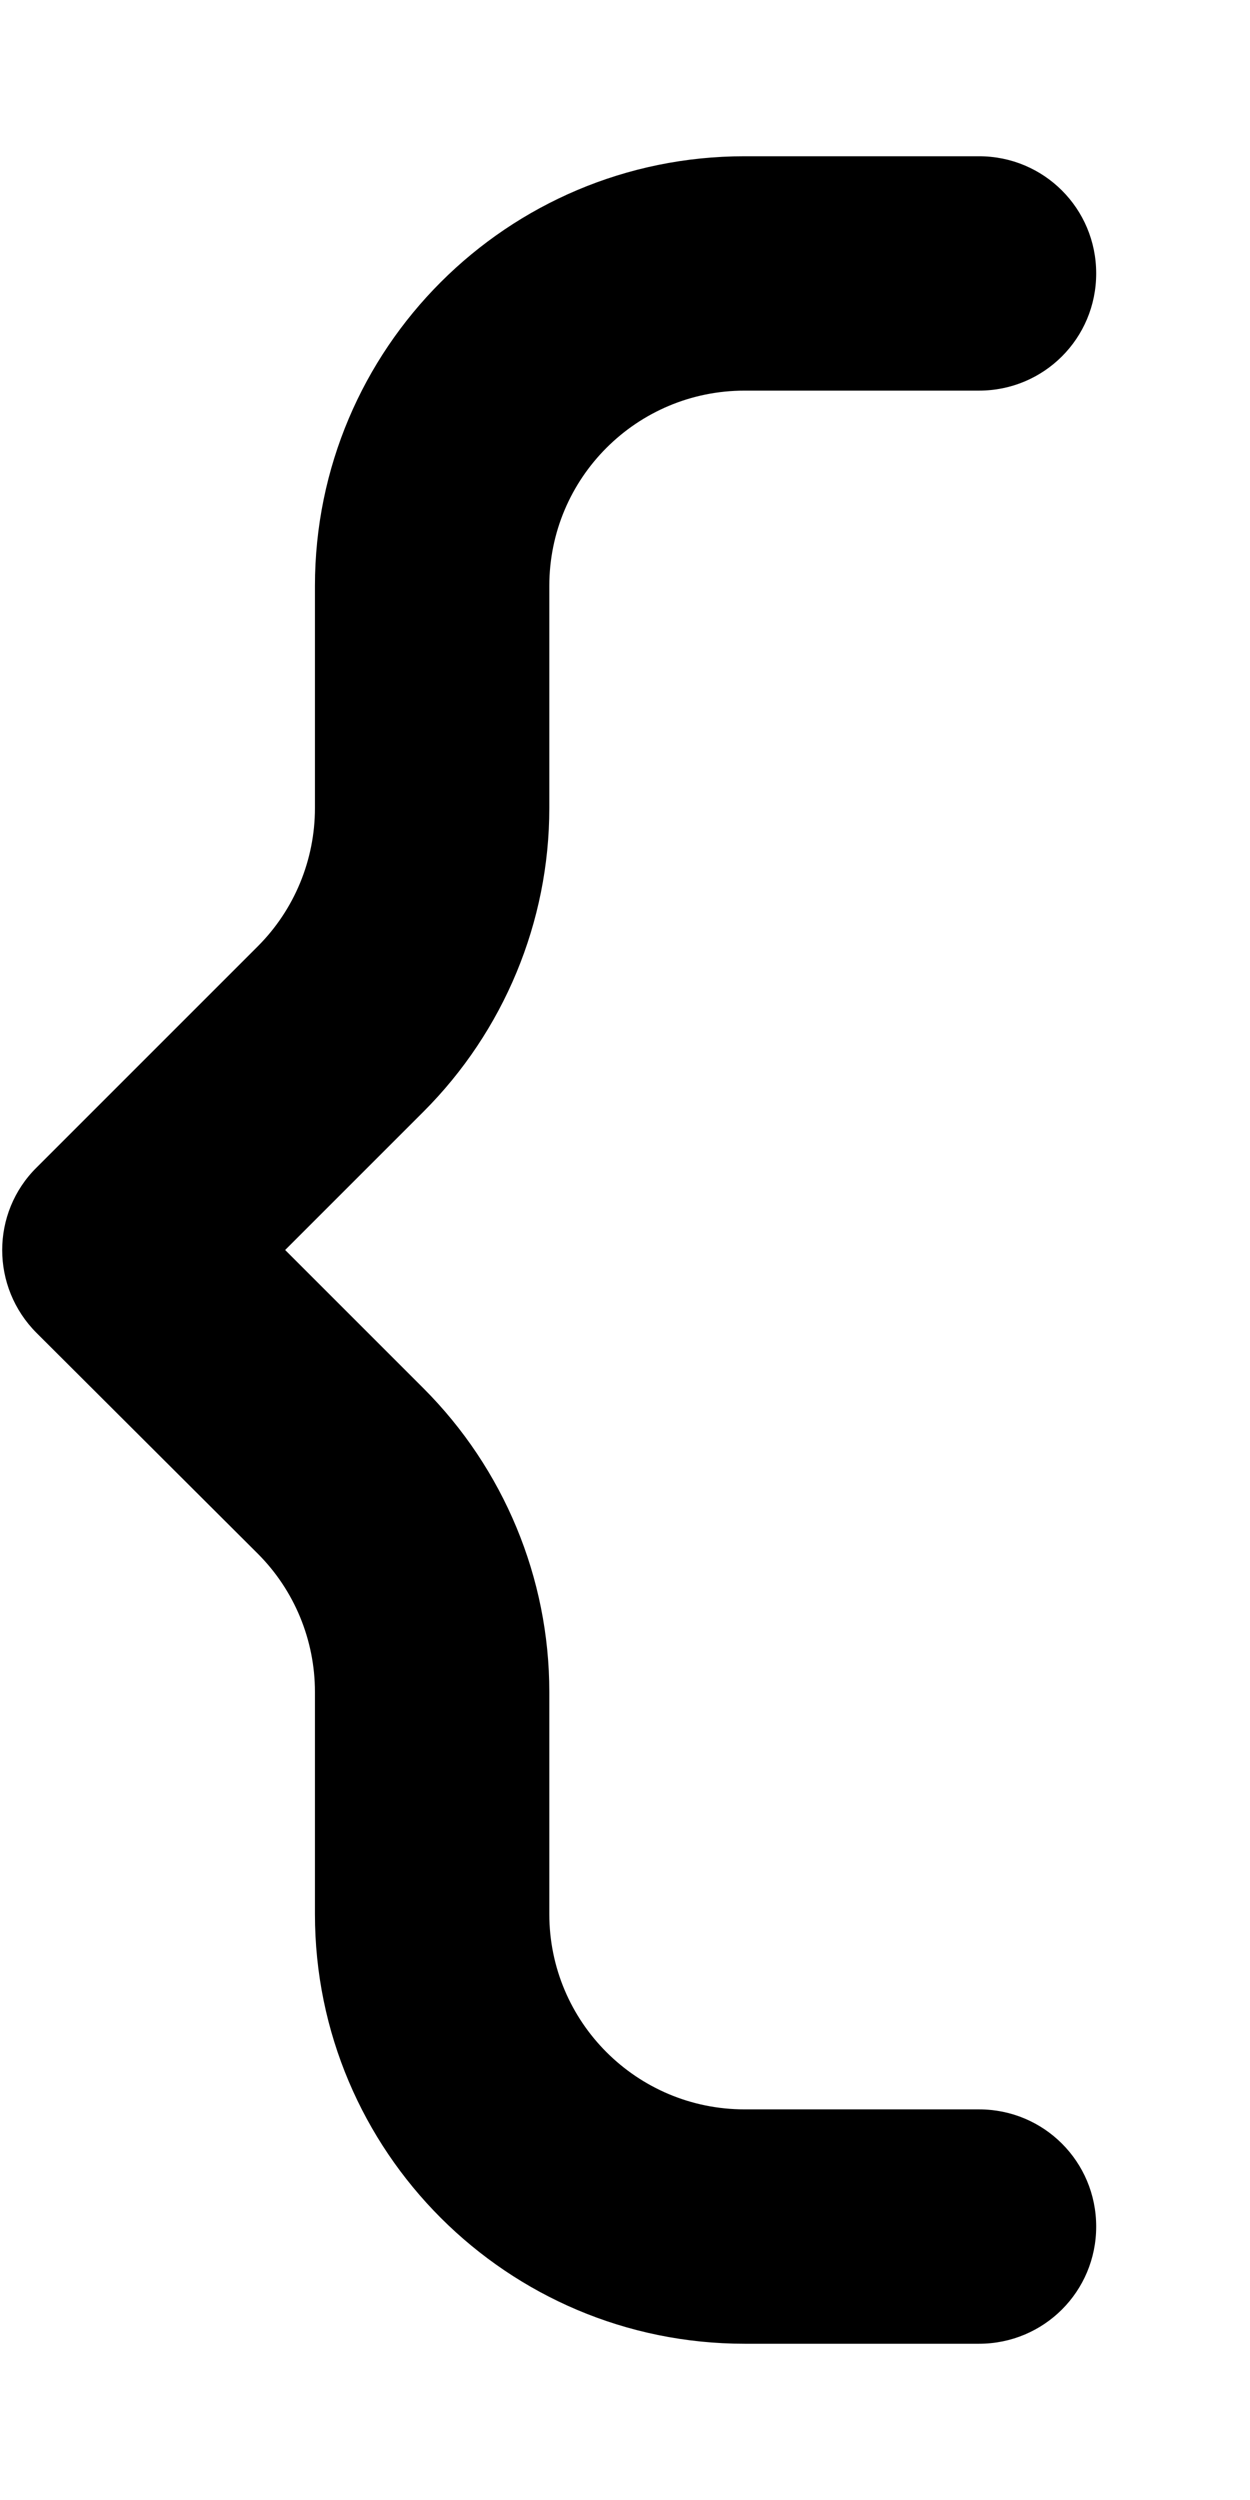 <svg fill="currentColor" xmlns="http://www.w3.org/2000/svg" viewBox="0 0 256 512"><!--! Font Awesome Pro 7.0.1 by @fontawesome - https://fontawesome.com License - https://fontawesome.com/license (Commercial License) Copyright 2025 Fonticons, Inc. --><path opacity=".4" fill="currentColor" d=""/><path fill="currentColor" d="M64.5 120c0-48.6 39.4-88 88-88l48 0c13.3 0 24 10.7 24 24s-10.7 24-24 24l-48 0c-22.1 0-40 17.9-40 40l0 45.5c0 23.3-9.3 45.7-25.8 62.2L58.4 256 86.7 284.3c16.5 16.5 25.8 38.9 25.8 62.2l0 45.5c0 22.1 17.9 40 40 40l48 0c13.3 0 24 10.7 24 24s-10.7 24-24 24l-48 0c-48.6 0-88-39.4-88-88l0-45.5c0-10.6-4.2-20.8-11.7-28.3L7.5 273c-9.4-9.4-9.4-24.6 0-33.9l45.3-45.3c7.5-7.5 11.7-17.7 11.7-28.3l0-45.5z"/></svg>